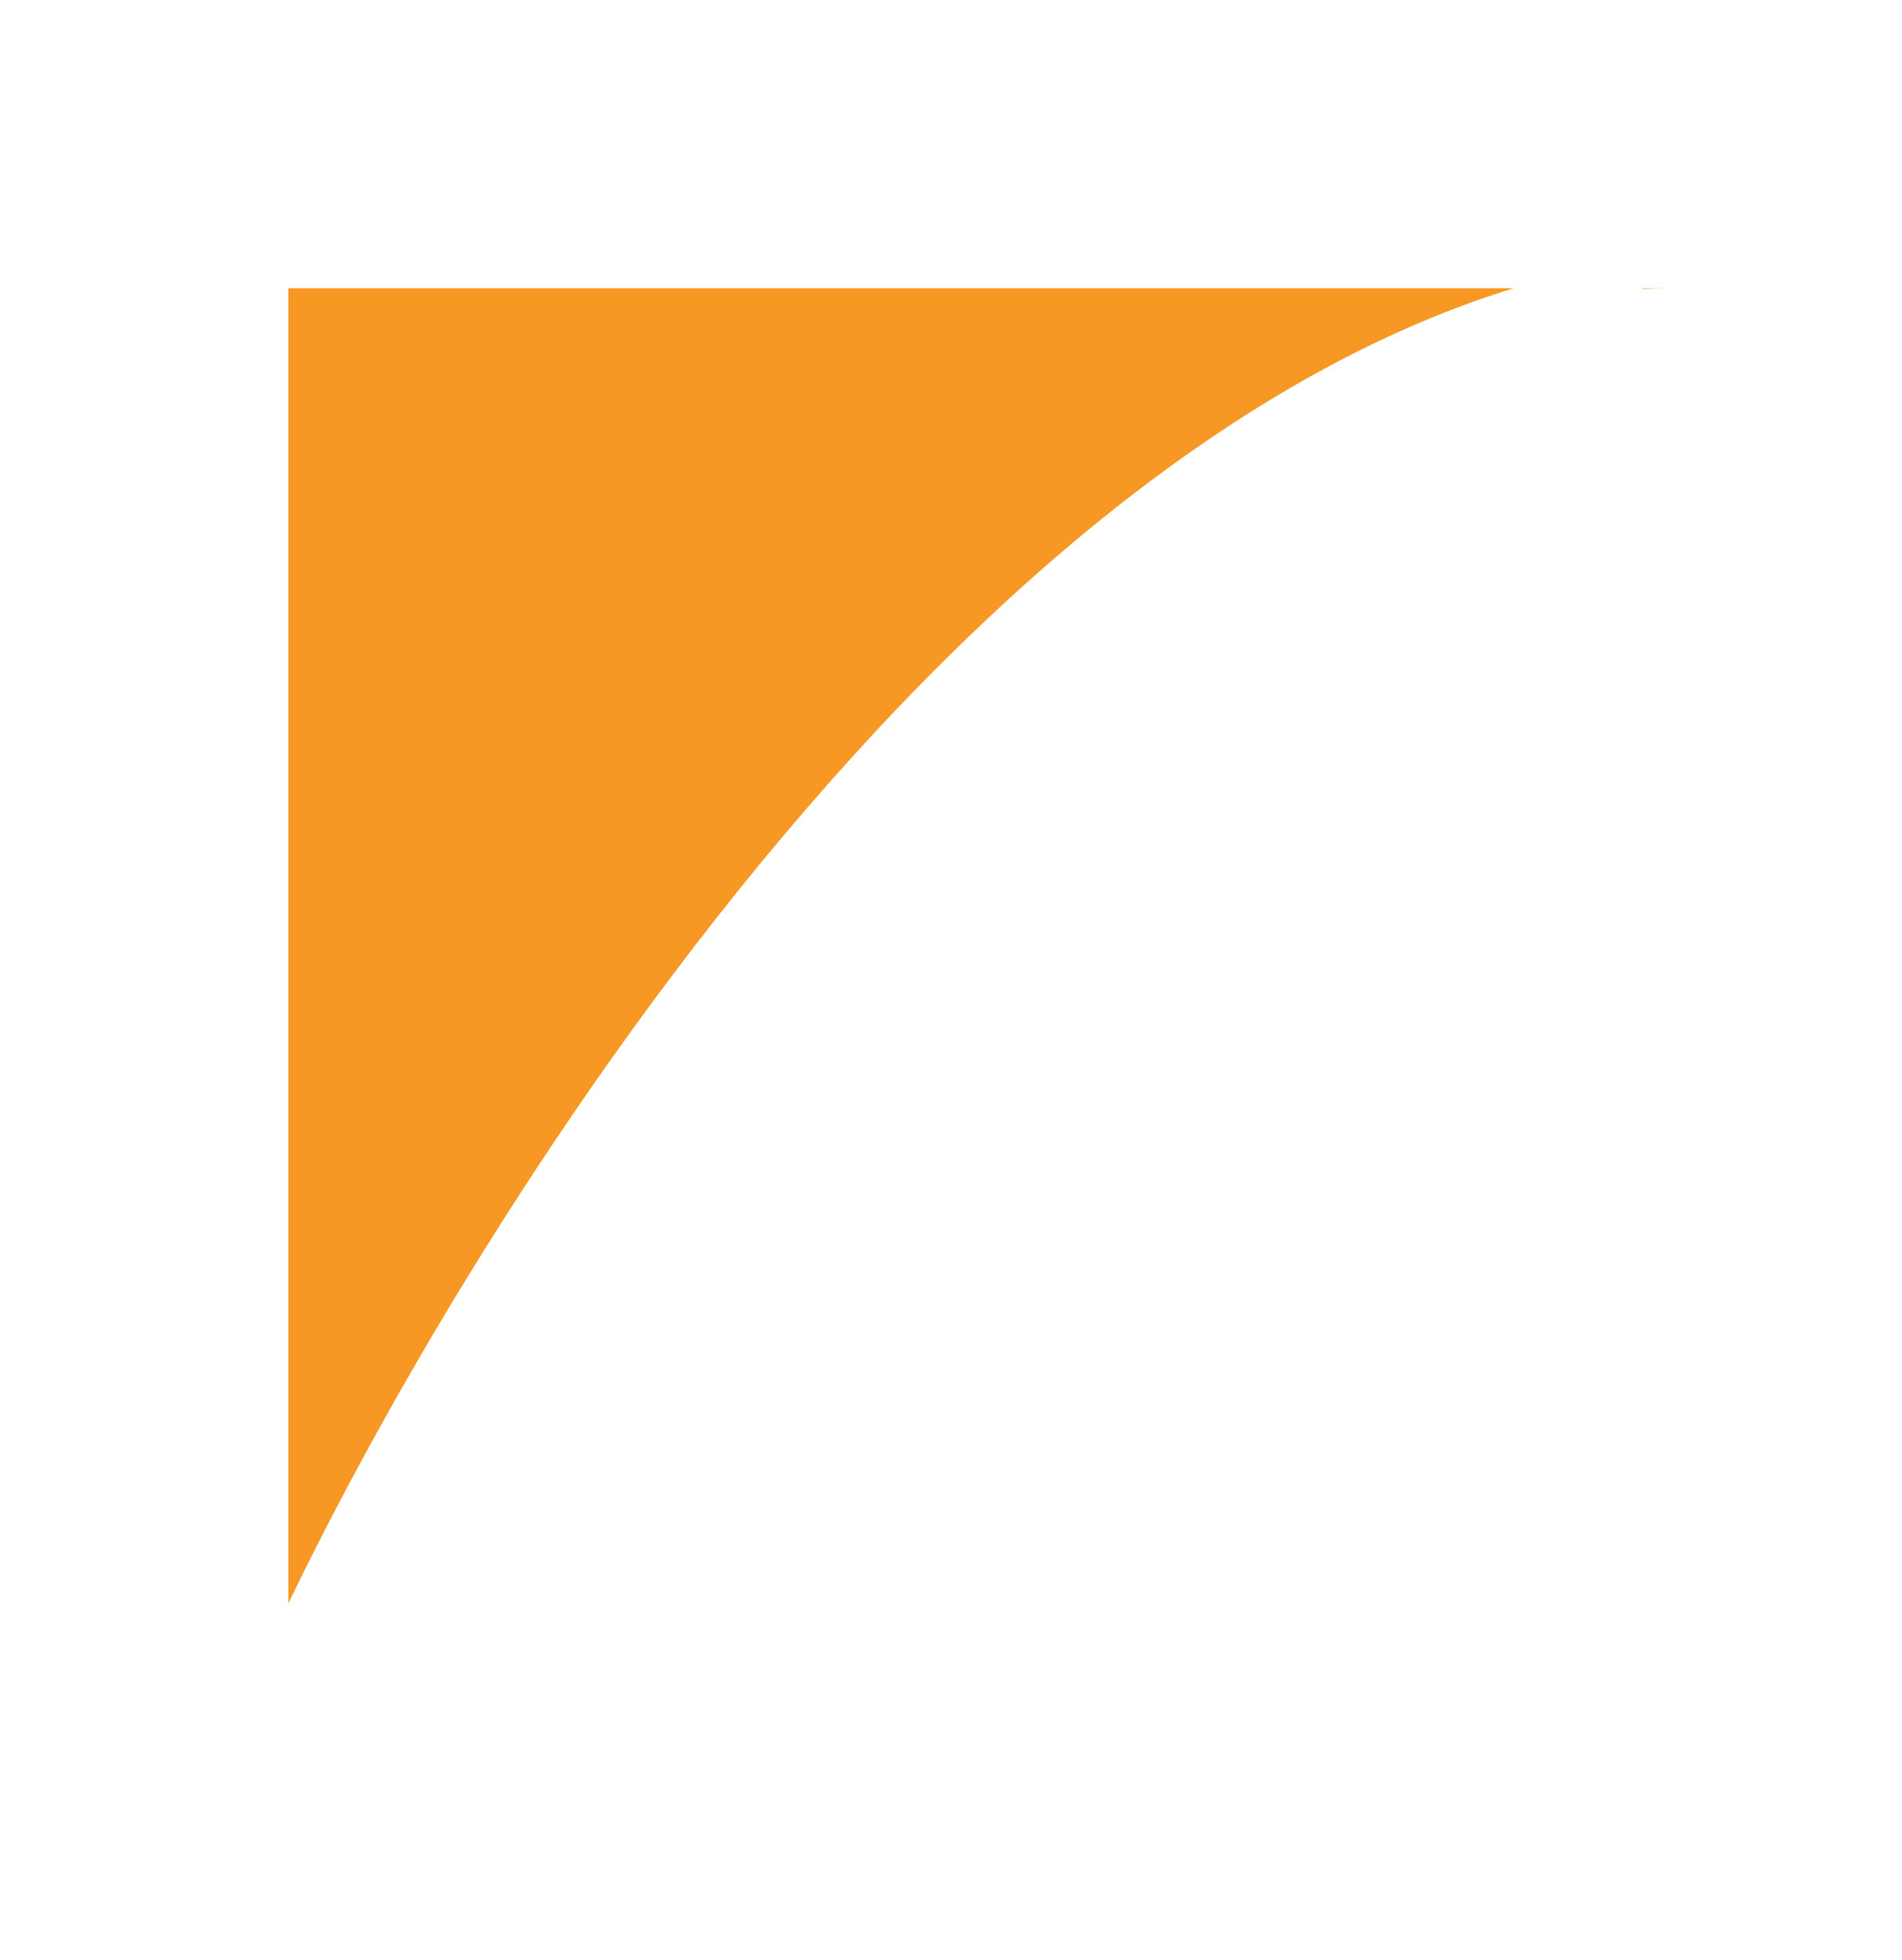 <svg width="33" height="34" viewBox="0 0 33 34" fill="none" xmlns="http://www.w3.org/2000/svg">
<g filter="url(#filter0_d)">
<path d="M5 24.872V1H29C18.6 1 8.667 16.915 5 24.872Z" fill="#F79824"/>
<path d="M5 25C8.333 17.667 17.7 2.6 28.5 1" stroke="white"/>
<line x1="4.5" y1="1" x2="4.5" y2="25" stroke="white"/>
</g>
<defs>
<filter id="filter0_d" x="0" y="0.505" width="33" height="32.702" filterUnits="userSpaceOnUse" color-interpolation-filters="sRGB">
<feFlood flood-opacity="0" result="BackgroundImageFix"/>
<feColorMatrix in="SourceAlpha" type="matrix" values="0 0 0 0 0 0 0 0 0 0 0 0 0 0 0 0 0 0 127 0"/>
<feOffset dy="4"/>
<feGaussianBlur stdDeviation="2"/>
<feColorMatrix type="matrix" values="0 0 0 0 0 0 0 0 0 0 0 0 0 0 0 0 0 0 0.13 0"/>
<feBlend mode="normal" in2="BackgroundImageFix" result="effect1_dropShadow"/>
<feBlend mode="normal" in="SourceGraphic" in2="effect1_dropShadow" result="shape"/>
</filter>
</defs>
</svg>
